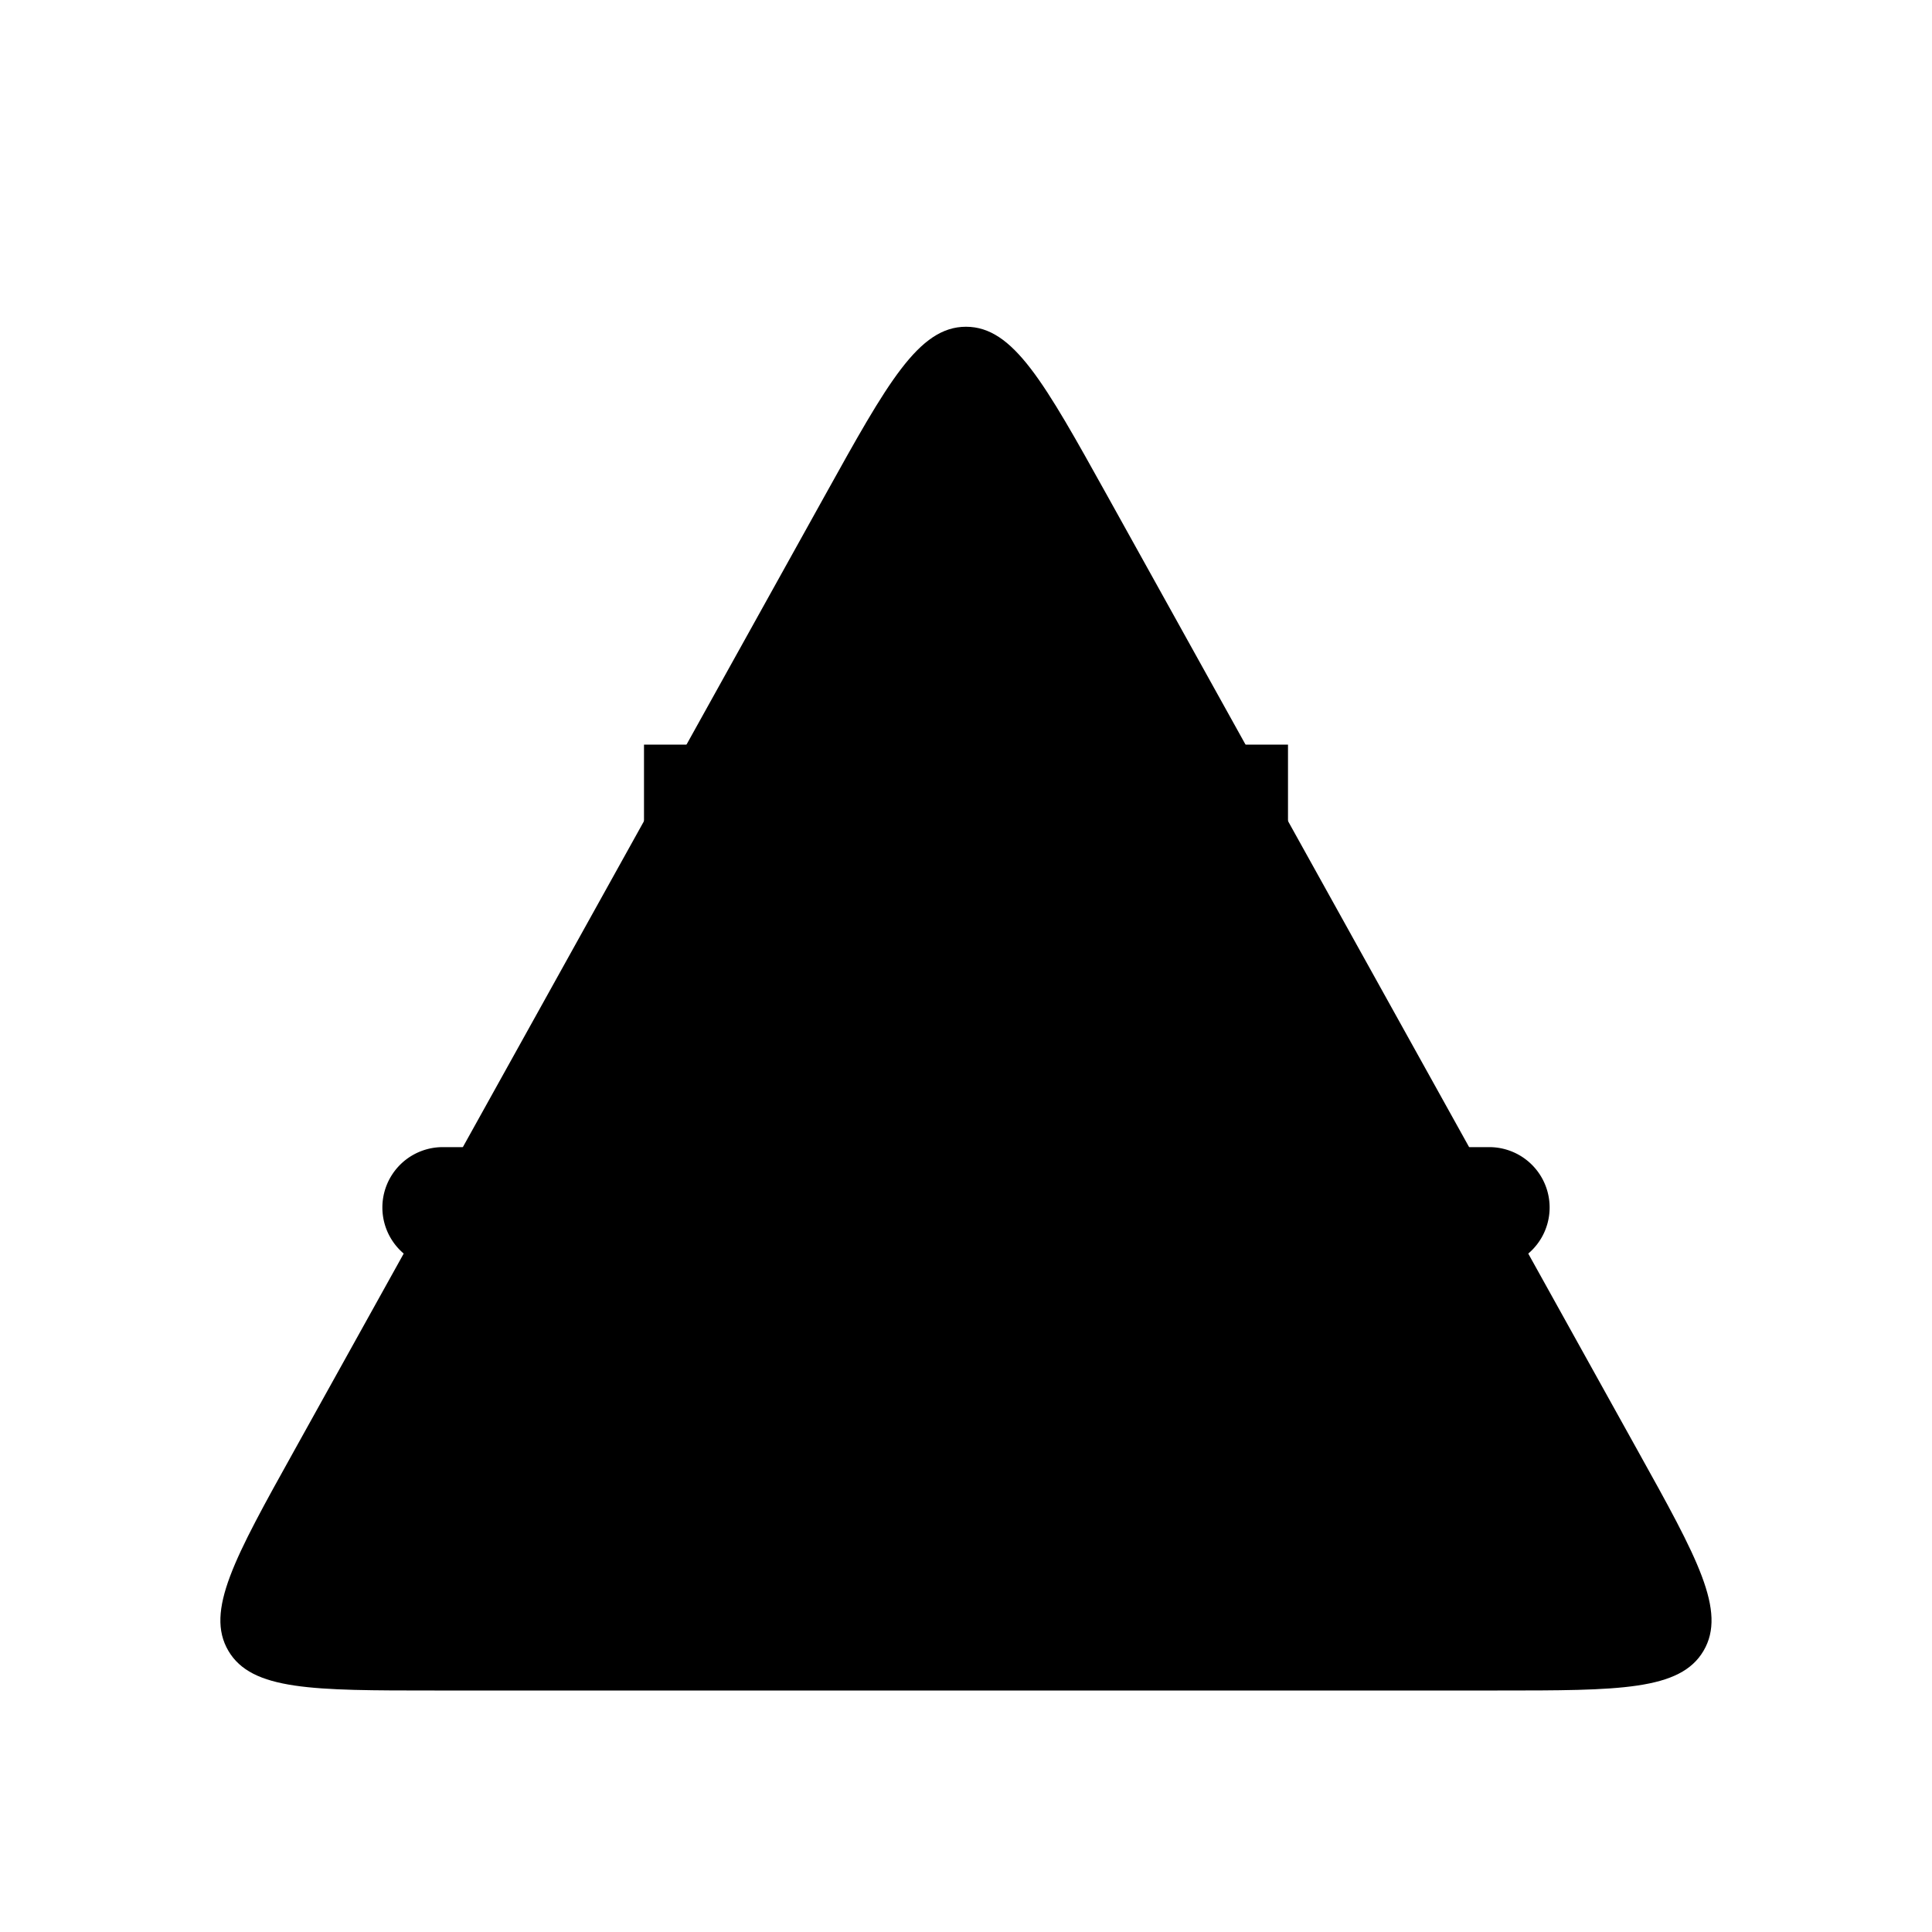 <svg xmlns="http://www.w3.org/2000/svg" viewBox="0 0 24 24"><path d="M18.601 21c1.514 0 2.271 0 2.561-.493s-.077-1.155-.813-2.478l-6.6-11.882c-.774-1.392-1.16-2.088-1.749-2.088-.588 0-.975.696-1.748 2.088L3.65 18.029c-.736 1.323-1.103 1.985-.813 2.478S3.885 21 5.399 21z"/><path d="M18.5 15.75a.75.75 0 0 0 0-1.5zm-13-1.5a.75.75 0 0 0 0 1.5zm10 0a.75.75 0 0 0 0 1.5zm-7 1.5a.75.75 0 0 0 0-1.5zm7.5-6.5H8v1.5h8zm2.5 5h-3v1.5h3zm-10 0h-3v1.5h3zM12 10v11"/></svg>